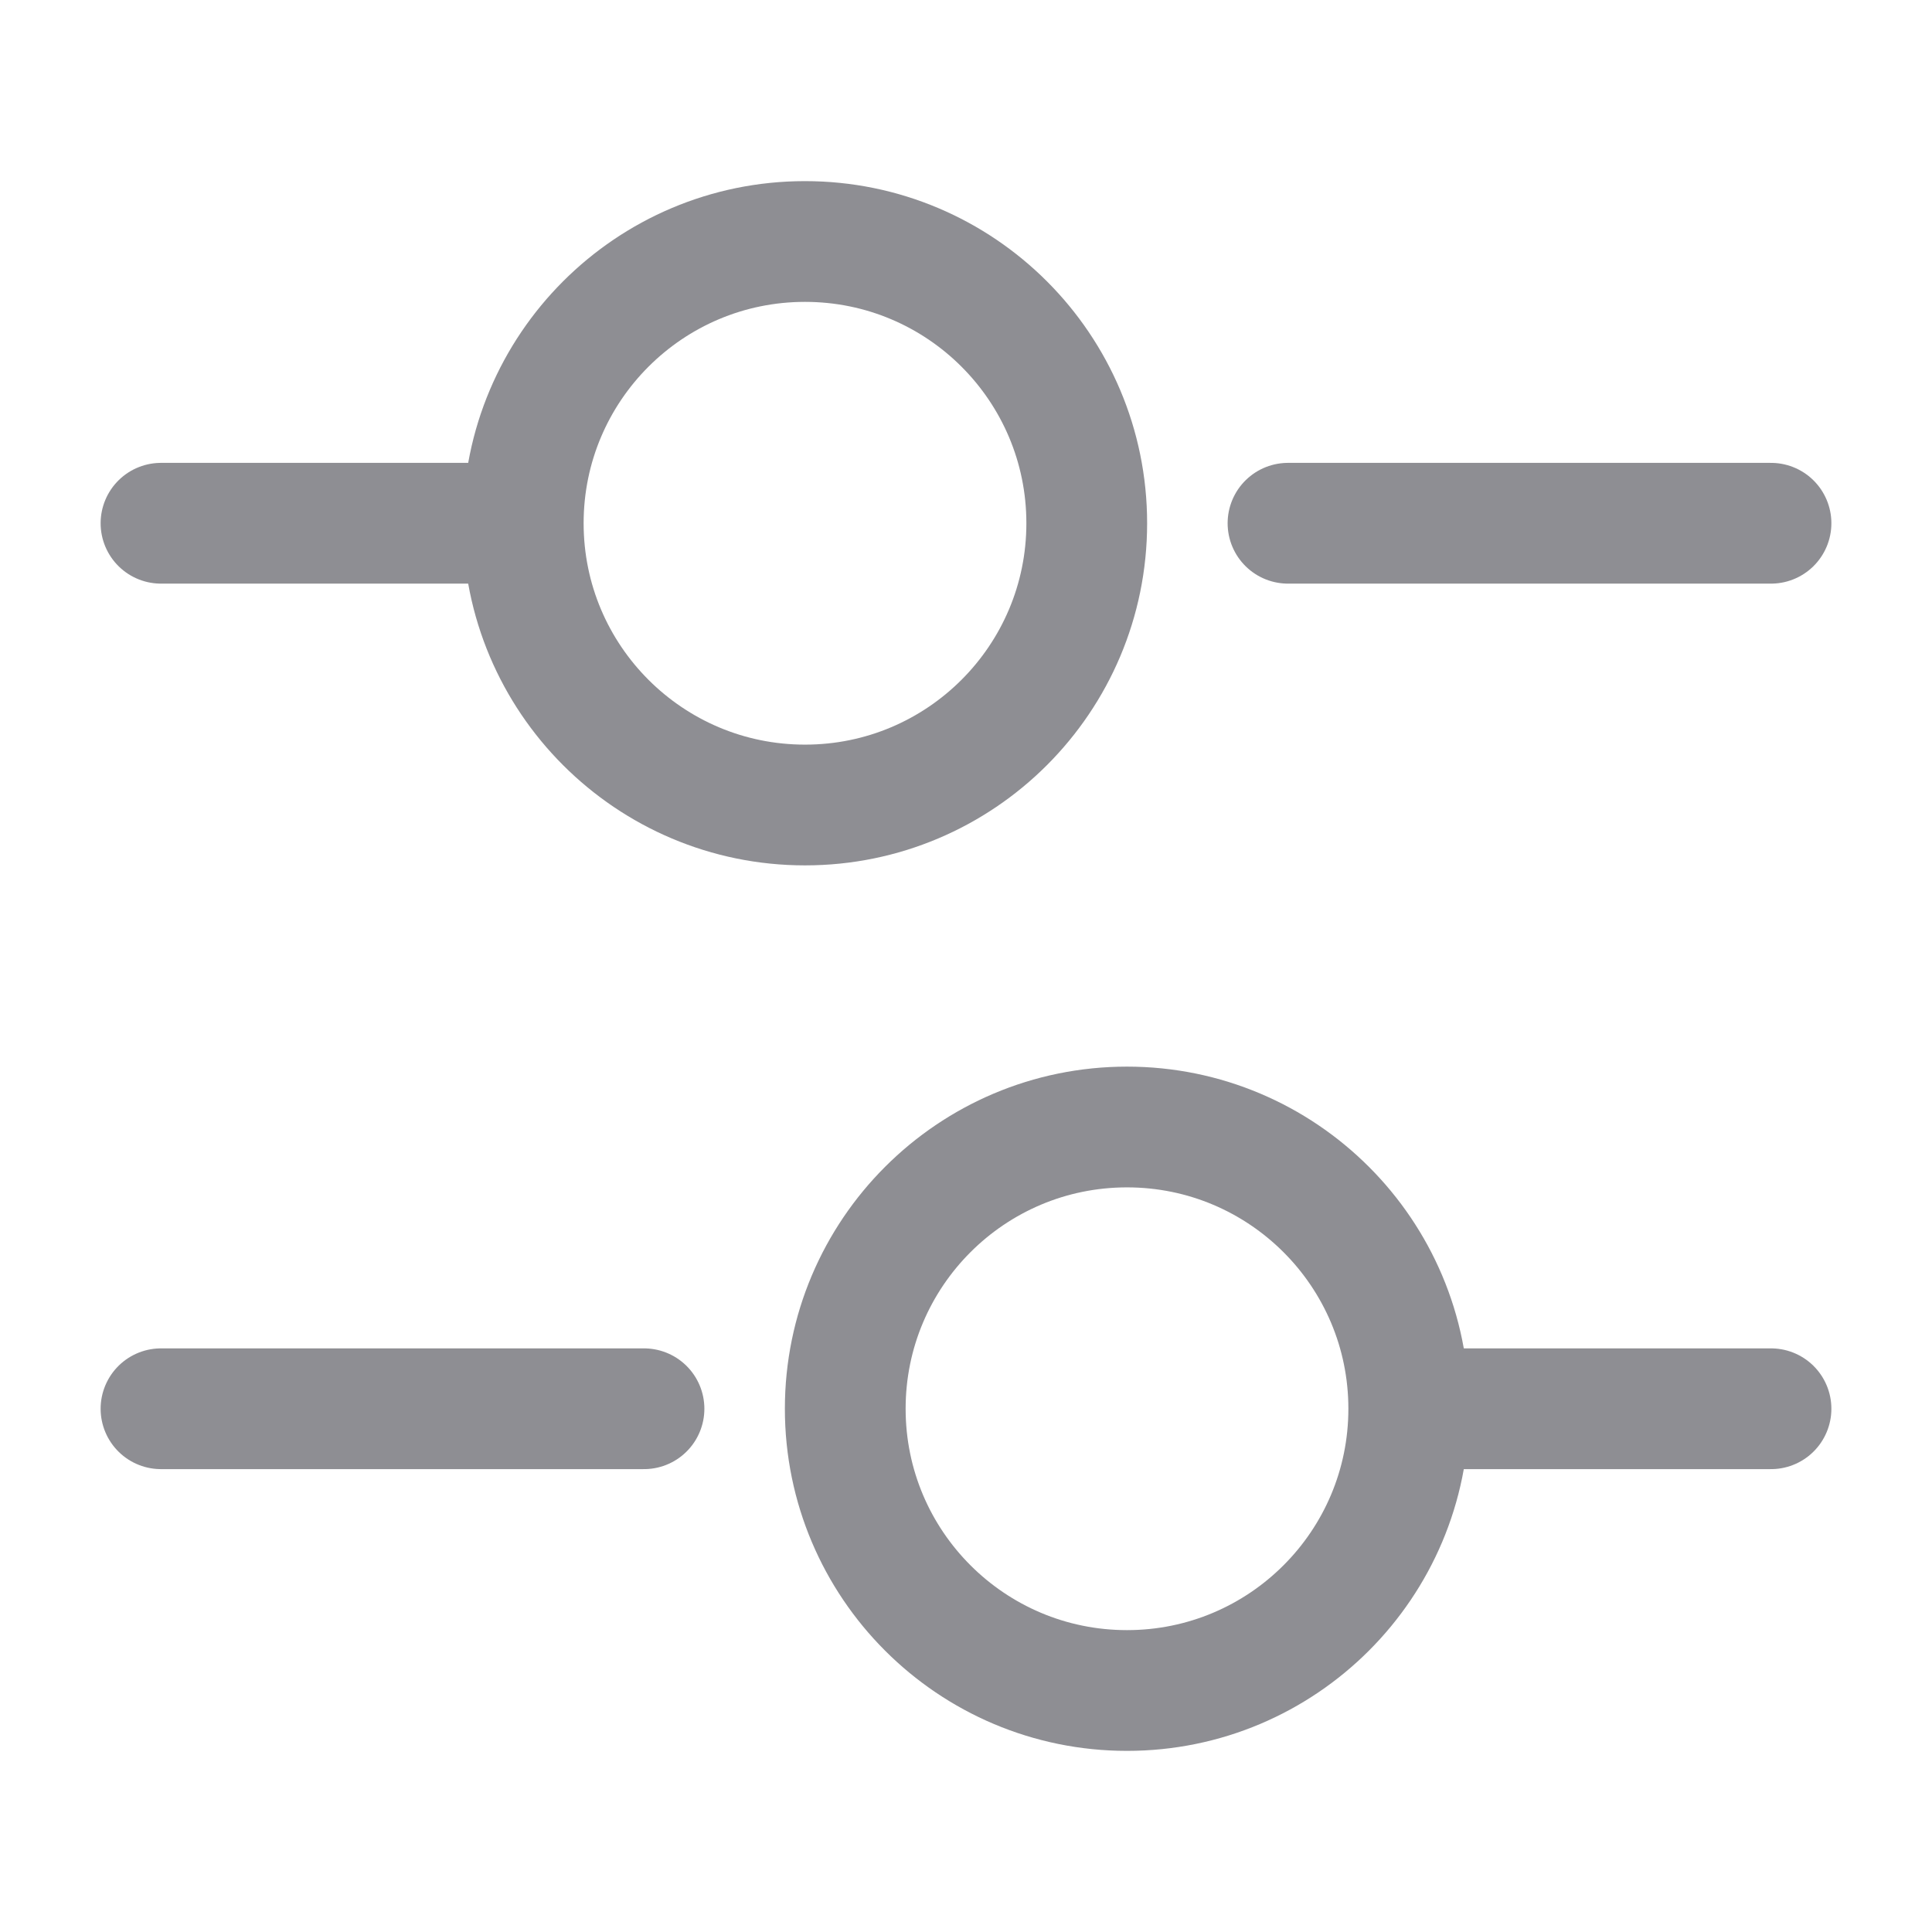 <svg width="24" height="24" viewBox="0 0 24 24" fill="none" xmlns="http://www.w3.org/2000/svg">
<path d="M22 6.5H16" stroke="#8E8E93" stroke-width="1.5" stroke-miterlimit="10" stroke-linecap="round" stroke-linejoin="round"/>
<path d="M6 6.5H2" stroke="#8E8E93" stroke-width="1.5" stroke-miterlimit="10" stroke-linecap="round" stroke-linejoin="round"/>
<path d="M10 10C11.933 10 13.5 8.433 13.5 6.5C13.5 4.567 11.933 3 10 3C8.067 3 6.5 4.567 6.5 6.5C6.5 8.433 8.067 10 10 10Z" stroke="#8E8E93" stroke-width="1.5" stroke-miterlimit="10" stroke-linecap="round" stroke-linejoin="round"/>
<path d="M22 17.5H18" stroke="#8E8E93" stroke-width="1.5" stroke-miterlimit="10" stroke-linecap="round" stroke-linejoin="round"/>
<path d="M8 17.5H2" stroke="#8E8E93" stroke-width="1.5" stroke-miterlimit="10" stroke-linecap="round" stroke-linejoin="round"/>
<path d="M14 21C15.933 21 17.5 19.433 17.5 17.5C17.5 15.567 15.933 14 14 14C12.067 14 10.5 15.567 10.5 17.5C10.5 19.433 12.067 21 14 21Z" stroke="#8E8E93" stroke-width="1.5" stroke-miterlimit="10" stroke-linecap="round" stroke-linejoin="round"/>
</svg>
